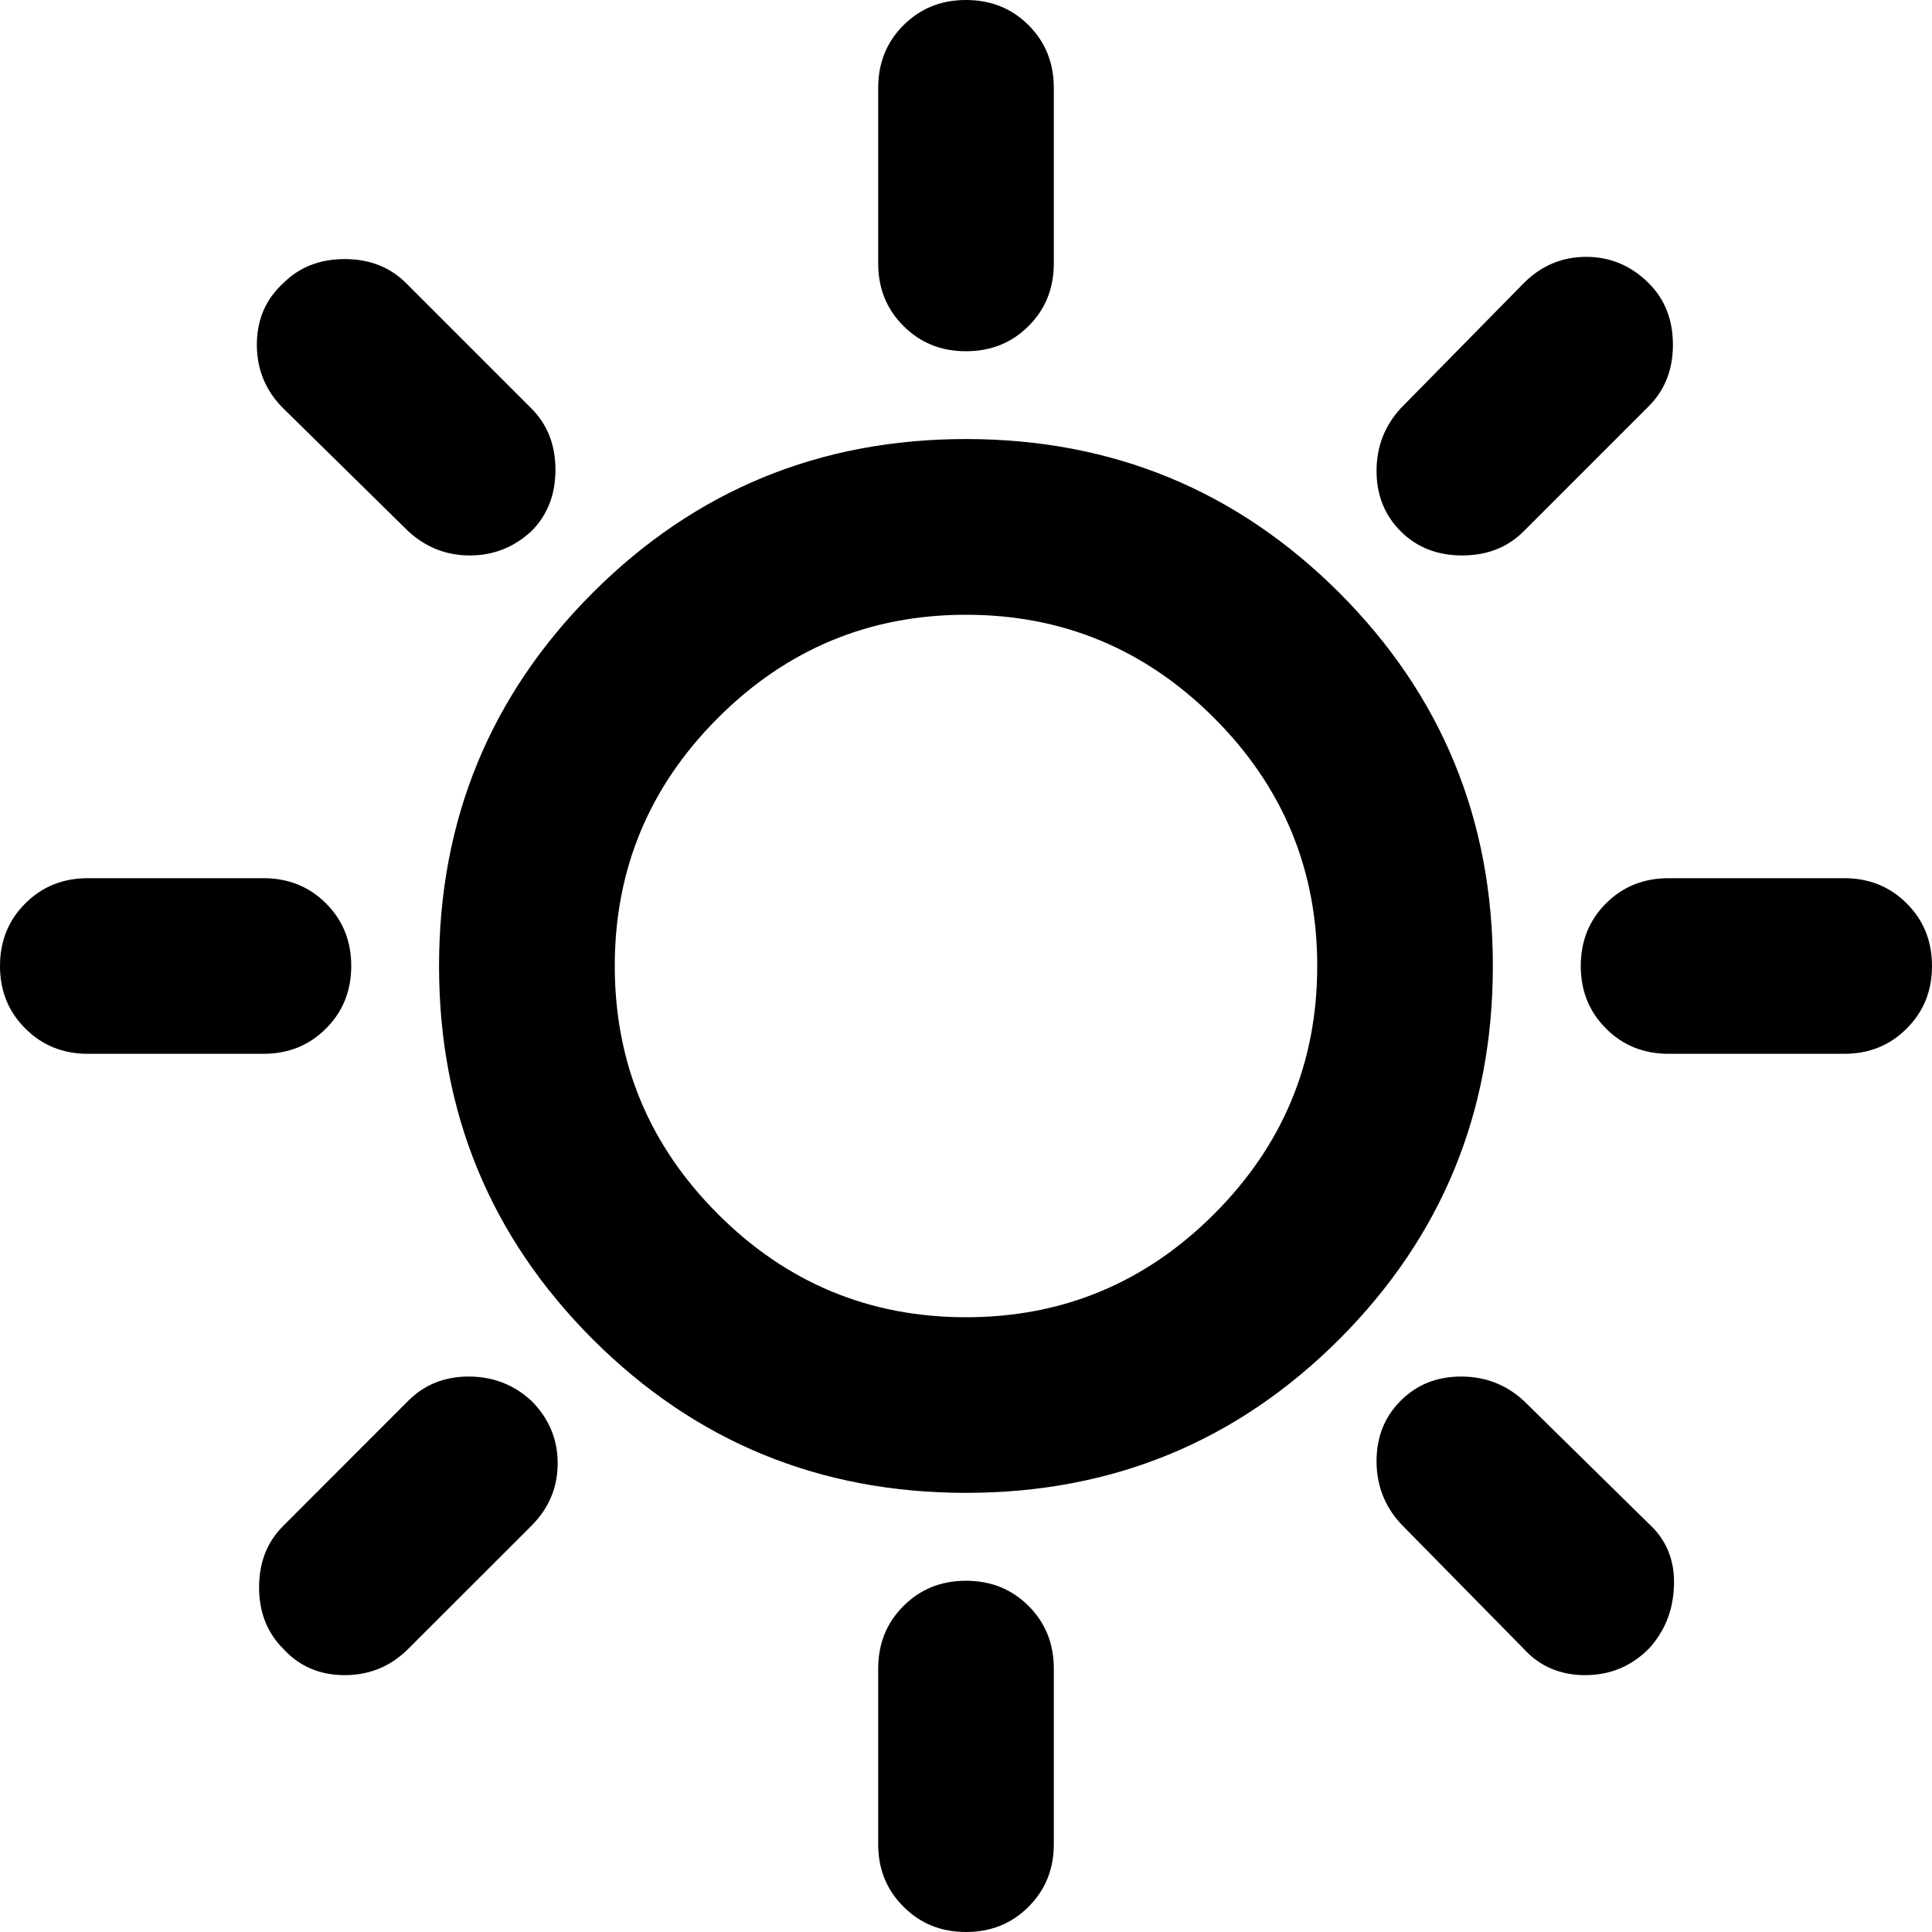 <svg width="20" height="20" viewBox="0 0 20 20" fill="none" xmlns="http://www.w3.org/2000/svg">
<path d="M10 3.636C9.742 3.636 9.527 3.549 9.353 3.375C9.178 3.201 9.091 2.985 9.091 2.727V0.909C9.091 0.652 9.178 0.435 9.353 0.261C9.527 0.087 9.742 0 10 0C10.258 0 10.474 0.087 10.648 0.261C10.822 0.435 10.909 0.652 10.909 0.909V2.727C10.909 2.985 10.822 3.201 10.648 3.375C10.474 3.549 10.258 3.636 10 3.636ZM14.5 5.5C14.333 5.333 14.25 5.125 14.25 4.875C14.25 4.625 14.333 4.409 14.5 4.227L15.773 2.932C15.954 2.75 16.17 2.659 16.42 2.659C16.67 2.659 16.886 2.75 17.068 2.932C17.235 3.098 17.318 3.311 17.318 3.568C17.318 3.826 17.235 4.038 17.068 4.205L15.773 5.5C15.606 5.667 15.394 5.75 15.136 5.75C14.879 5.75 14.667 5.667 14.5 5.5ZM17.273 10.909C17.015 10.909 16.799 10.822 16.625 10.647C16.451 10.473 16.364 10.258 16.364 10C16.364 9.742 16.451 9.526 16.625 9.352C16.799 9.178 17.015 9.091 17.273 9.091H19.091C19.349 9.091 19.564 9.178 19.738 9.352C19.913 9.526 20 9.742 20 10C20 10.258 19.913 10.473 19.738 10.647C19.564 10.822 19.349 10.909 19.091 10.909H17.273ZM10 20C9.742 20 9.527 19.913 9.353 19.738C9.178 19.564 9.091 19.349 9.091 19.091V17.273C9.091 17.015 9.178 16.799 9.353 16.625C9.527 16.451 9.742 16.364 10 16.364C10.258 16.364 10.474 16.451 10.648 16.625C10.822 16.799 10.909 17.015 10.909 17.273V19.091C10.909 19.349 10.822 19.564 10.648 19.738C10.474 19.913 10.258 20 10 20ZM4.227 5.5L2.932 4.227C2.75 4.045 2.659 3.826 2.659 3.568C2.659 3.311 2.75 3.098 2.932 2.932C3.098 2.765 3.311 2.682 3.568 2.682C3.826 2.682 4.038 2.765 4.205 2.932L5.5 4.227C5.667 4.394 5.75 4.606 5.75 4.864C5.75 5.121 5.667 5.333 5.5 5.5C5.318 5.667 5.106 5.75 4.864 5.75C4.621 5.75 4.409 5.667 4.227 5.5ZM15.773 17.068L14.5 15.773C14.333 15.591 14.25 15.375 14.25 15.126C14.25 14.875 14.333 14.667 14.5 14.5C14.667 14.333 14.875 14.25 15.126 14.25C15.375 14.25 15.591 14.333 15.773 14.5L17.068 15.773C17.25 15.939 17.337 16.151 17.329 16.409C17.322 16.667 17.235 16.886 17.068 17.068C16.886 17.25 16.667 17.341 16.409 17.341C16.151 17.341 15.939 17.25 15.773 17.068ZM0.909 10.909C0.652 10.909 0.436 10.822 0.262 10.647C0.087 10.473 0 10.258 0 10C0 9.742 0.087 9.526 0.262 9.352C0.436 9.178 0.652 9.091 0.909 9.091H2.727C2.985 9.091 3.201 9.178 3.375 9.352C3.549 9.526 3.636 9.742 3.636 10C3.636 10.258 3.549 10.473 3.375 10.647C3.201 10.822 2.985 10.909 2.727 10.909H0.909ZM2.932 17.068C2.765 16.901 2.682 16.689 2.682 16.432C2.682 16.174 2.765 15.962 2.932 15.796L4.227 14.5C4.394 14.333 4.602 14.25 4.853 14.25C5.102 14.25 5.318 14.333 5.5 14.5C5.682 14.682 5.773 14.898 5.773 15.148C5.773 15.398 5.682 15.614 5.5 15.796L4.227 17.068C4.045 17.25 3.826 17.341 3.568 17.341C3.311 17.341 3.098 17.25 2.932 17.068ZM10 15.454C8.485 15.454 7.197 14.924 6.136 13.864C5.076 12.803 4.545 11.515 4.545 10C4.545 8.485 5.076 7.197 6.136 6.136C7.197 5.076 8.485 4.545 10 4.545C11.515 4.545 12.803 5.076 13.864 6.136C14.924 7.197 15.454 8.485 15.454 10C15.454 11.515 14.924 12.803 13.864 13.864C12.803 14.924 11.515 15.454 10 15.454ZM10 13.636C11 13.636 11.856 13.28 12.568 12.568C13.28 11.856 13.636 11 13.636 10C13.636 9 13.28 8.144 12.568 7.432C11.856 6.72 11 6.364 10 6.364C9 6.364 8.144 6.72 7.432 7.432C6.72 8.144 6.364 9 6.364 10C6.364 11 6.72 11.856 7.432 12.568C8.144 13.28 9 13.636 10 13.636Z" fill="black"/>
</svg>
